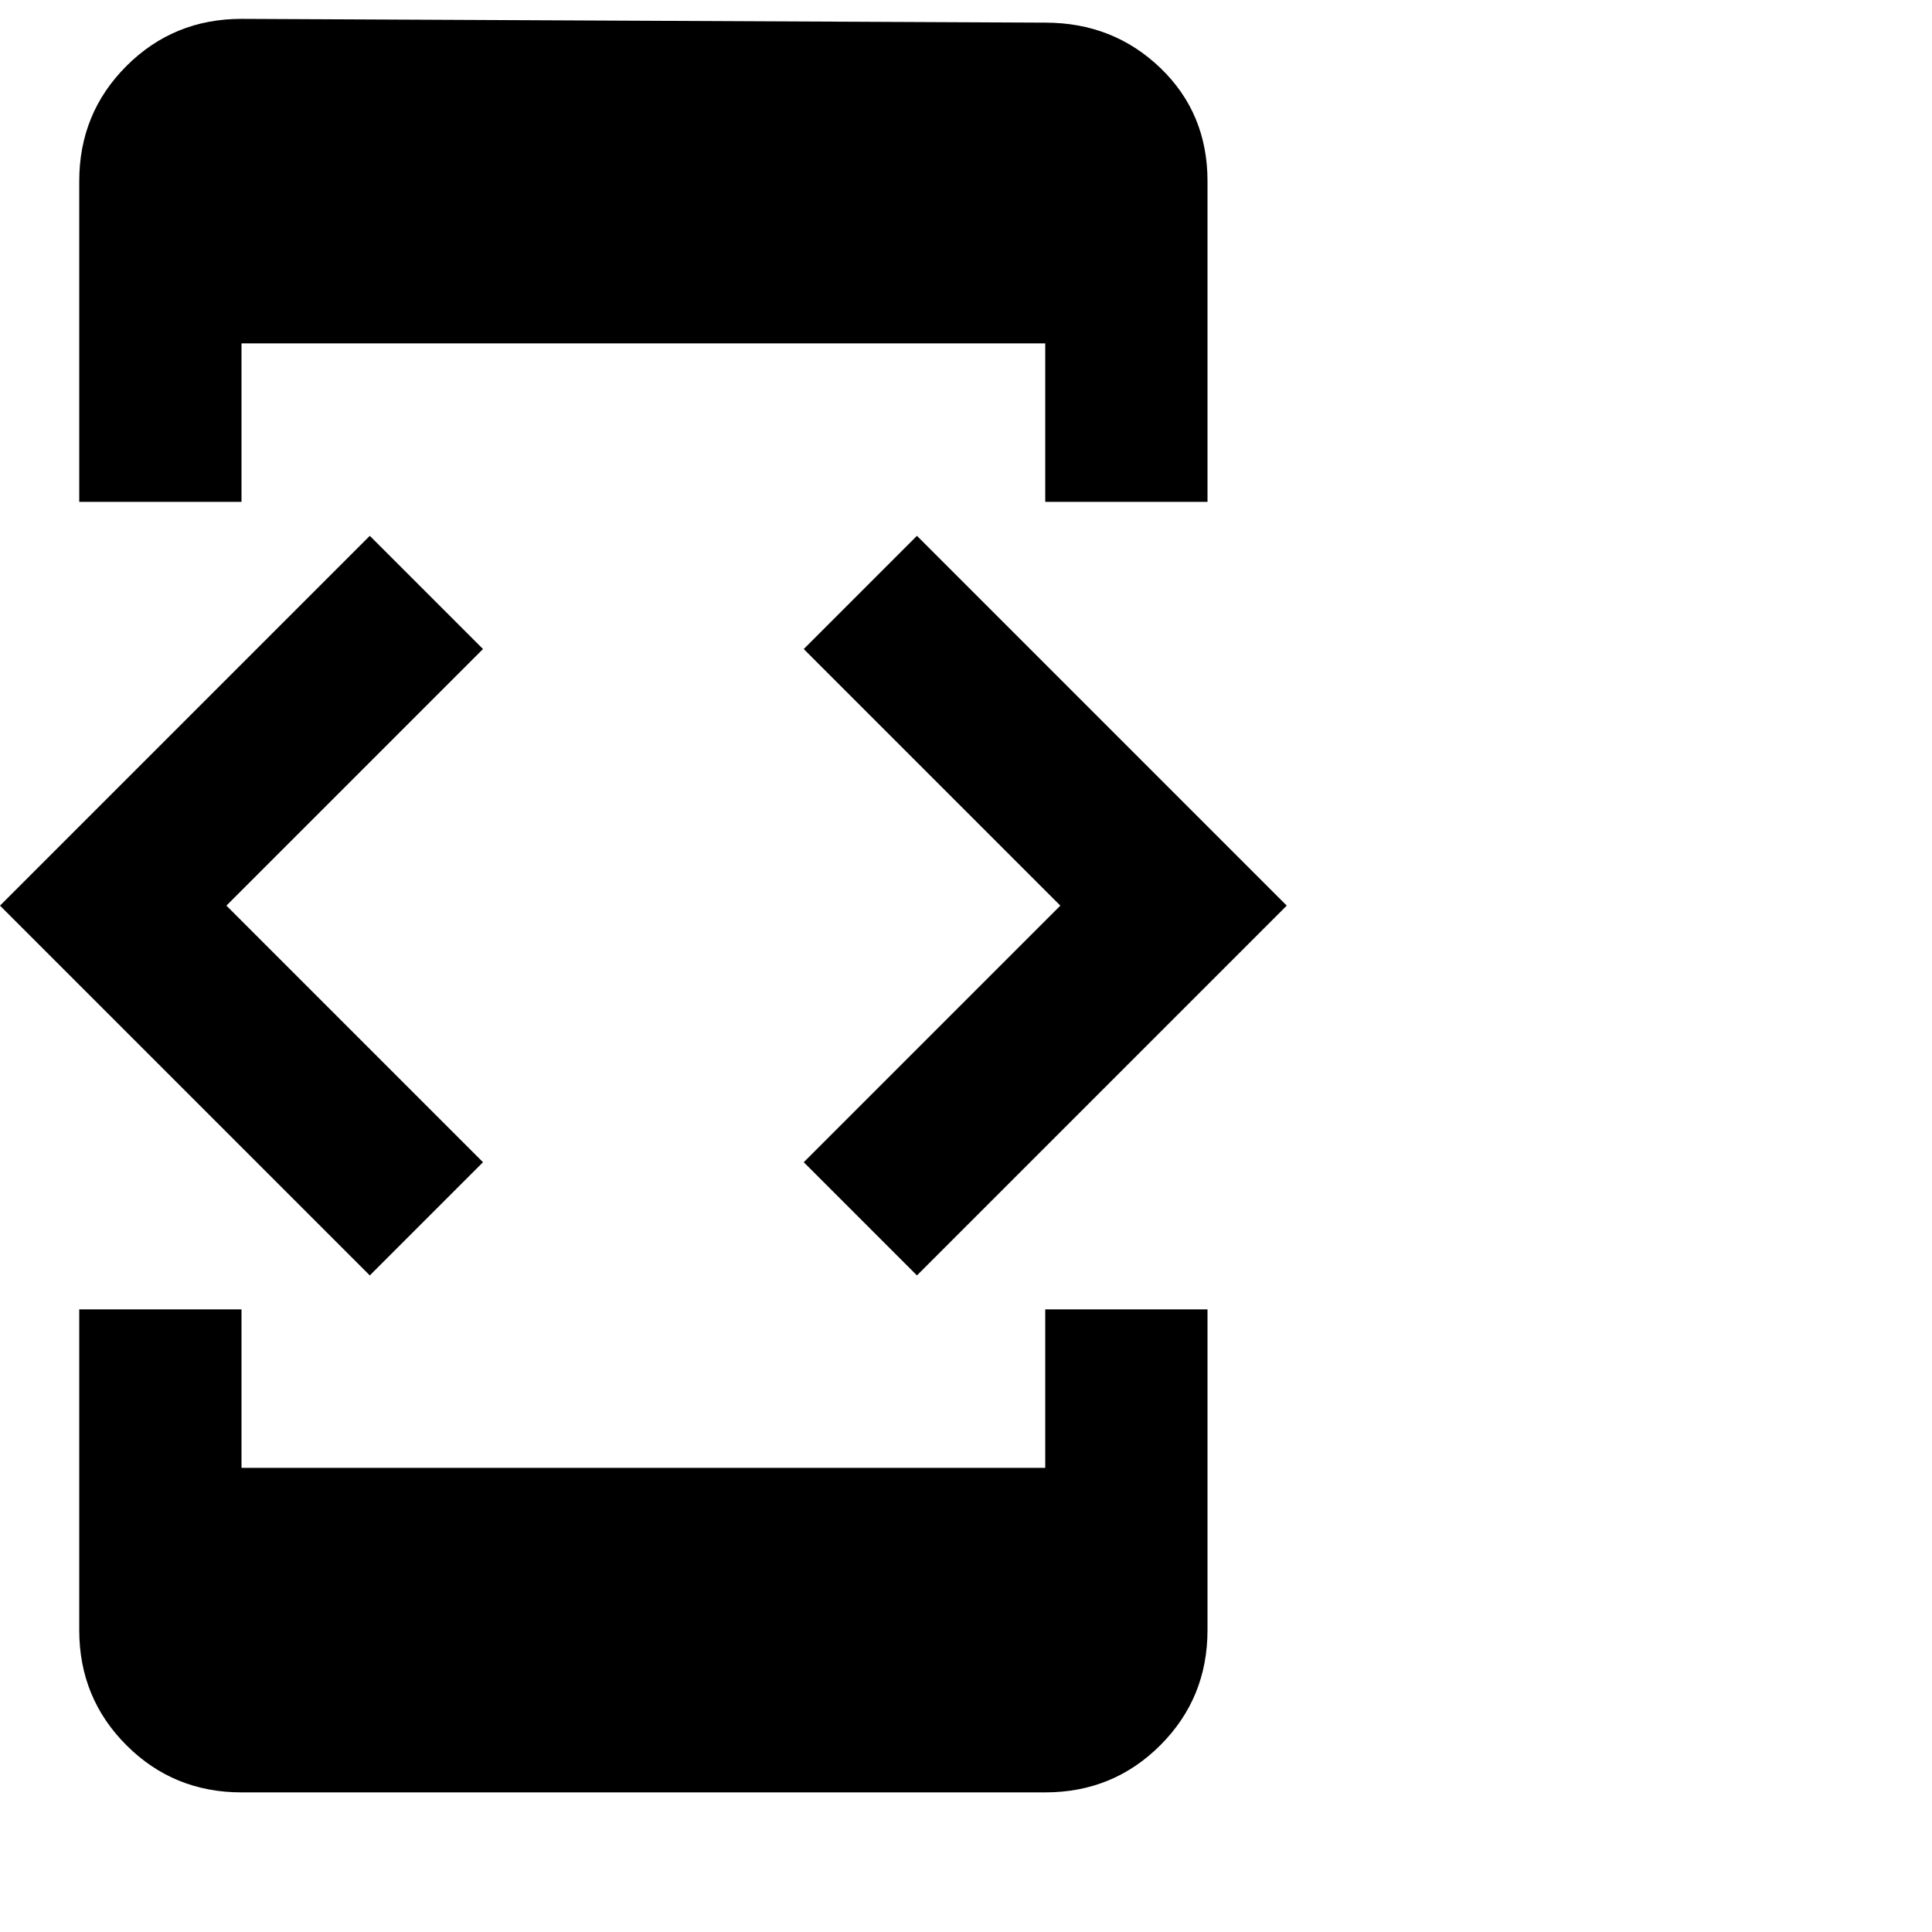 <svg xmlns="http://www.w3.org/2000/svg" version="1.1" viewBox="0 0 512 512" fill="currentColor"><path fill="currentColor" d="M64 91v42H21V48q0-18 12.5-30.5T64 5l213 1q18 0 30.5 12T320 48v85h-43V91zm179 247l-30-30l68-68l-68-68l30-30l98 98zm-115-30l-30 30l-98-98l98-98l30 30l-68 68zm149 81v-42h43v85q0 18-12.5 30.5T277 475H64q-18 0-30.5-12.5T21 432v-85h43v42z"/></svg>